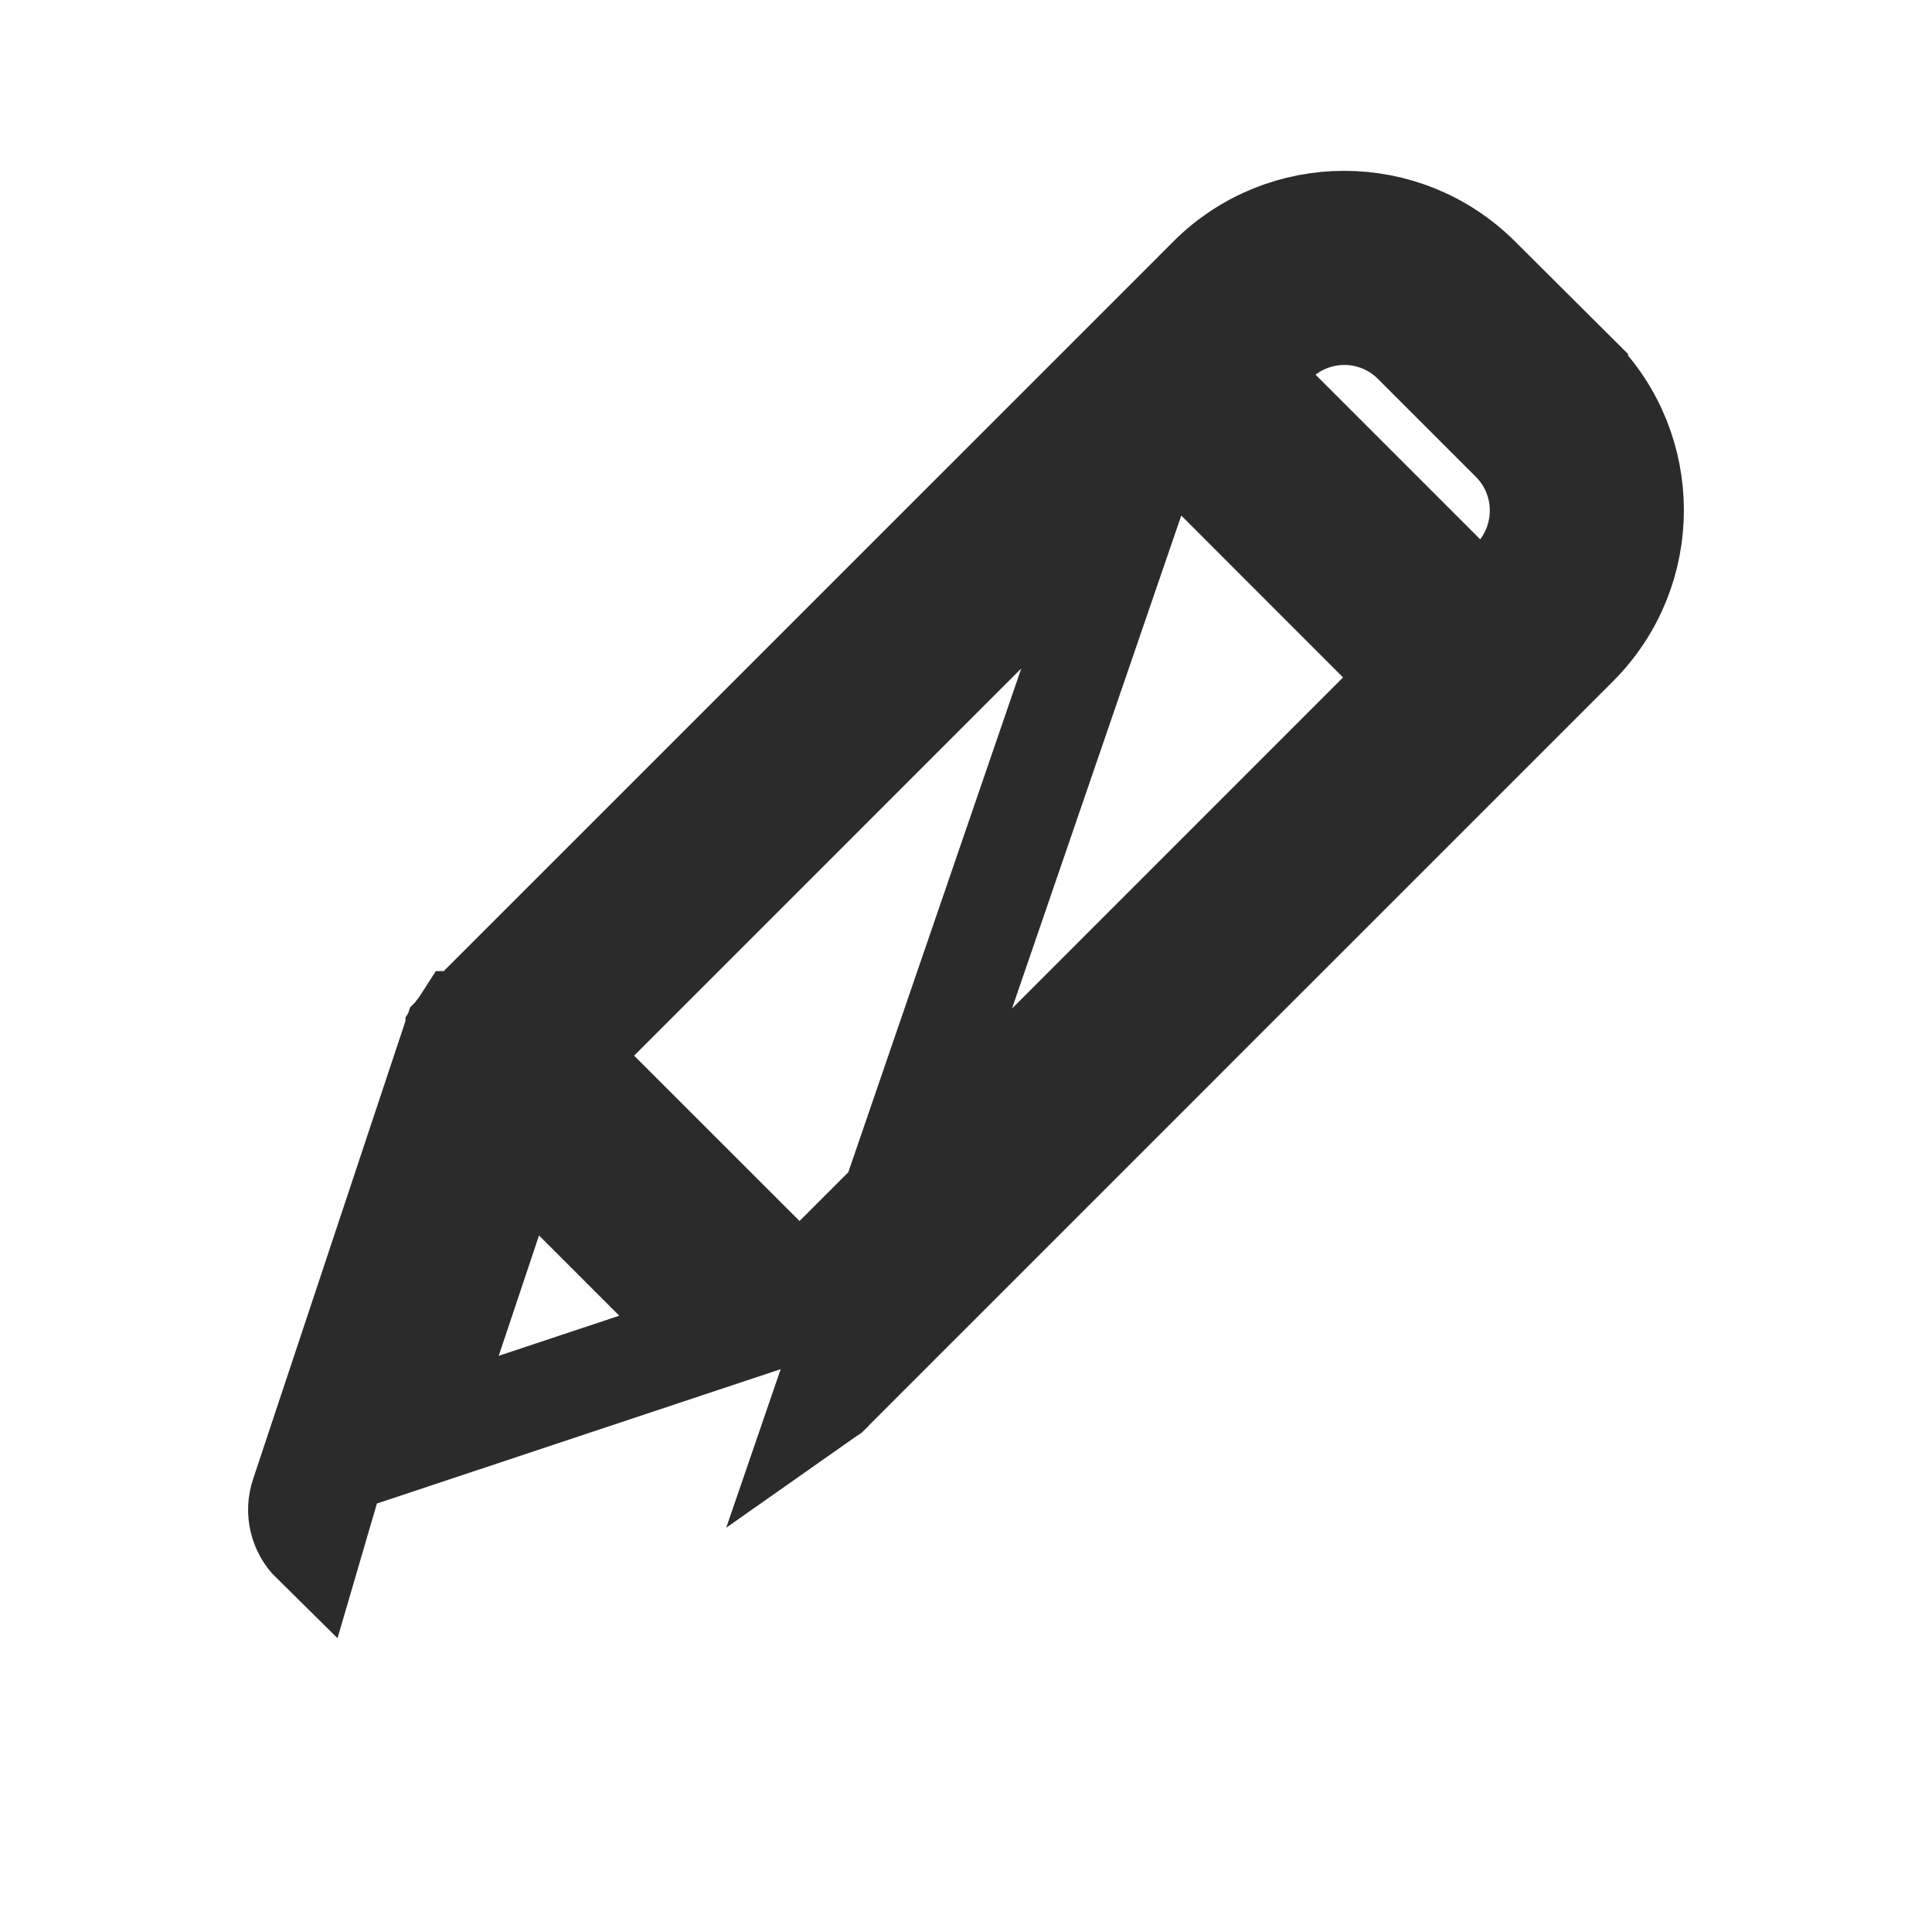 <svg width="19" height="19" viewBox="0 0 19 19" fill="none" xmlns="http://www.w3.org/2000/svg">
<path d="M11.892 2.73L11.892 2.729C12.625 1.997 13.813 1.997 14.547 2.729L15.511 3.689L15.511 3.69C16.243 4.423 16.243 5.611 15.511 6.345L15.511 6.345L8.189 13.667C8.183 13.676 8.176 13.682 8.171 13.687C8.166 13.693 8.16 13.697 8.157 13.7L8.155 13.702L8.146 13.708C8.146 13.708 8.145 13.708 8.144 13.709L8.138 13.714L8.137 13.715C8.133 13.719 8.124 13.726 8.114 13.733L11.892 2.73ZM11.892 2.73L11.262 3.362L11.262 3.362L4.571 10.05M11.892 2.73L4.571 10.05M4.571 10.05H4.559L4.53 10.095C4.53 10.095 4.529 10.096 4.524 10.102L4.523 10.103C4.519 10.108 4.511 10.117 4.504 10.127L4.488 10.152V10.155C4.487 10.157 4.486 10.158 4.486 10.159C4.484 10.162 4.482 10.164 4.48 10.167L4.472 10.175L4.465 10.197L4.461 10.206L4.461 10.206C4.46 10.209 4.459 10.211 4.458 10.215C4.454 10.221 4.451 10.229 4.449 10.238C4.449 10.238 4.449 10.238 4.449 10.238L2.964 14.702C2.964 14.702 2.964 14.702 2.964 14.702C2.908 14.866 2.951 15.047 3.074 15.168L4.571 10.05ZM8.161 13.695L8.161 13.694L8.161 13.695ZM4.473 10.179C4.473 10.179 4.473 10.179 4.473 10.179L4.473 10.179ZM4.517 10.114L4.516 10.115L4.517 10.114ZM14.868 5.706L14.868 5.706L14.561 6.015L12.228 3.682L12.538 3.372C12.915 2.995 13.527 2.995 13.904 3.372C13.904 3.372 13.904 3.372 13.904 3.372L14.871 4.339C14.871 4.339 14.871 4.339 14.871 4.339C15.246 4.718 15.244 5.329 14.868 5.706ZM4.475 10.191C4.475 10.191 4.475 10.191 4.475 10.191L4.475 10.191C4.475 10.191 4.475 10.191 4.475 10.191ZM5.529 10.382L11.582 4.328L13.915 6.662L7.863 12.715L5.529 10.382ZM5.083 11.225L7.016 13.158L4.113 14.124L5.083 11.225Z"  stroke="#2B2B2B" stroke-width="1"/>
</svg>
